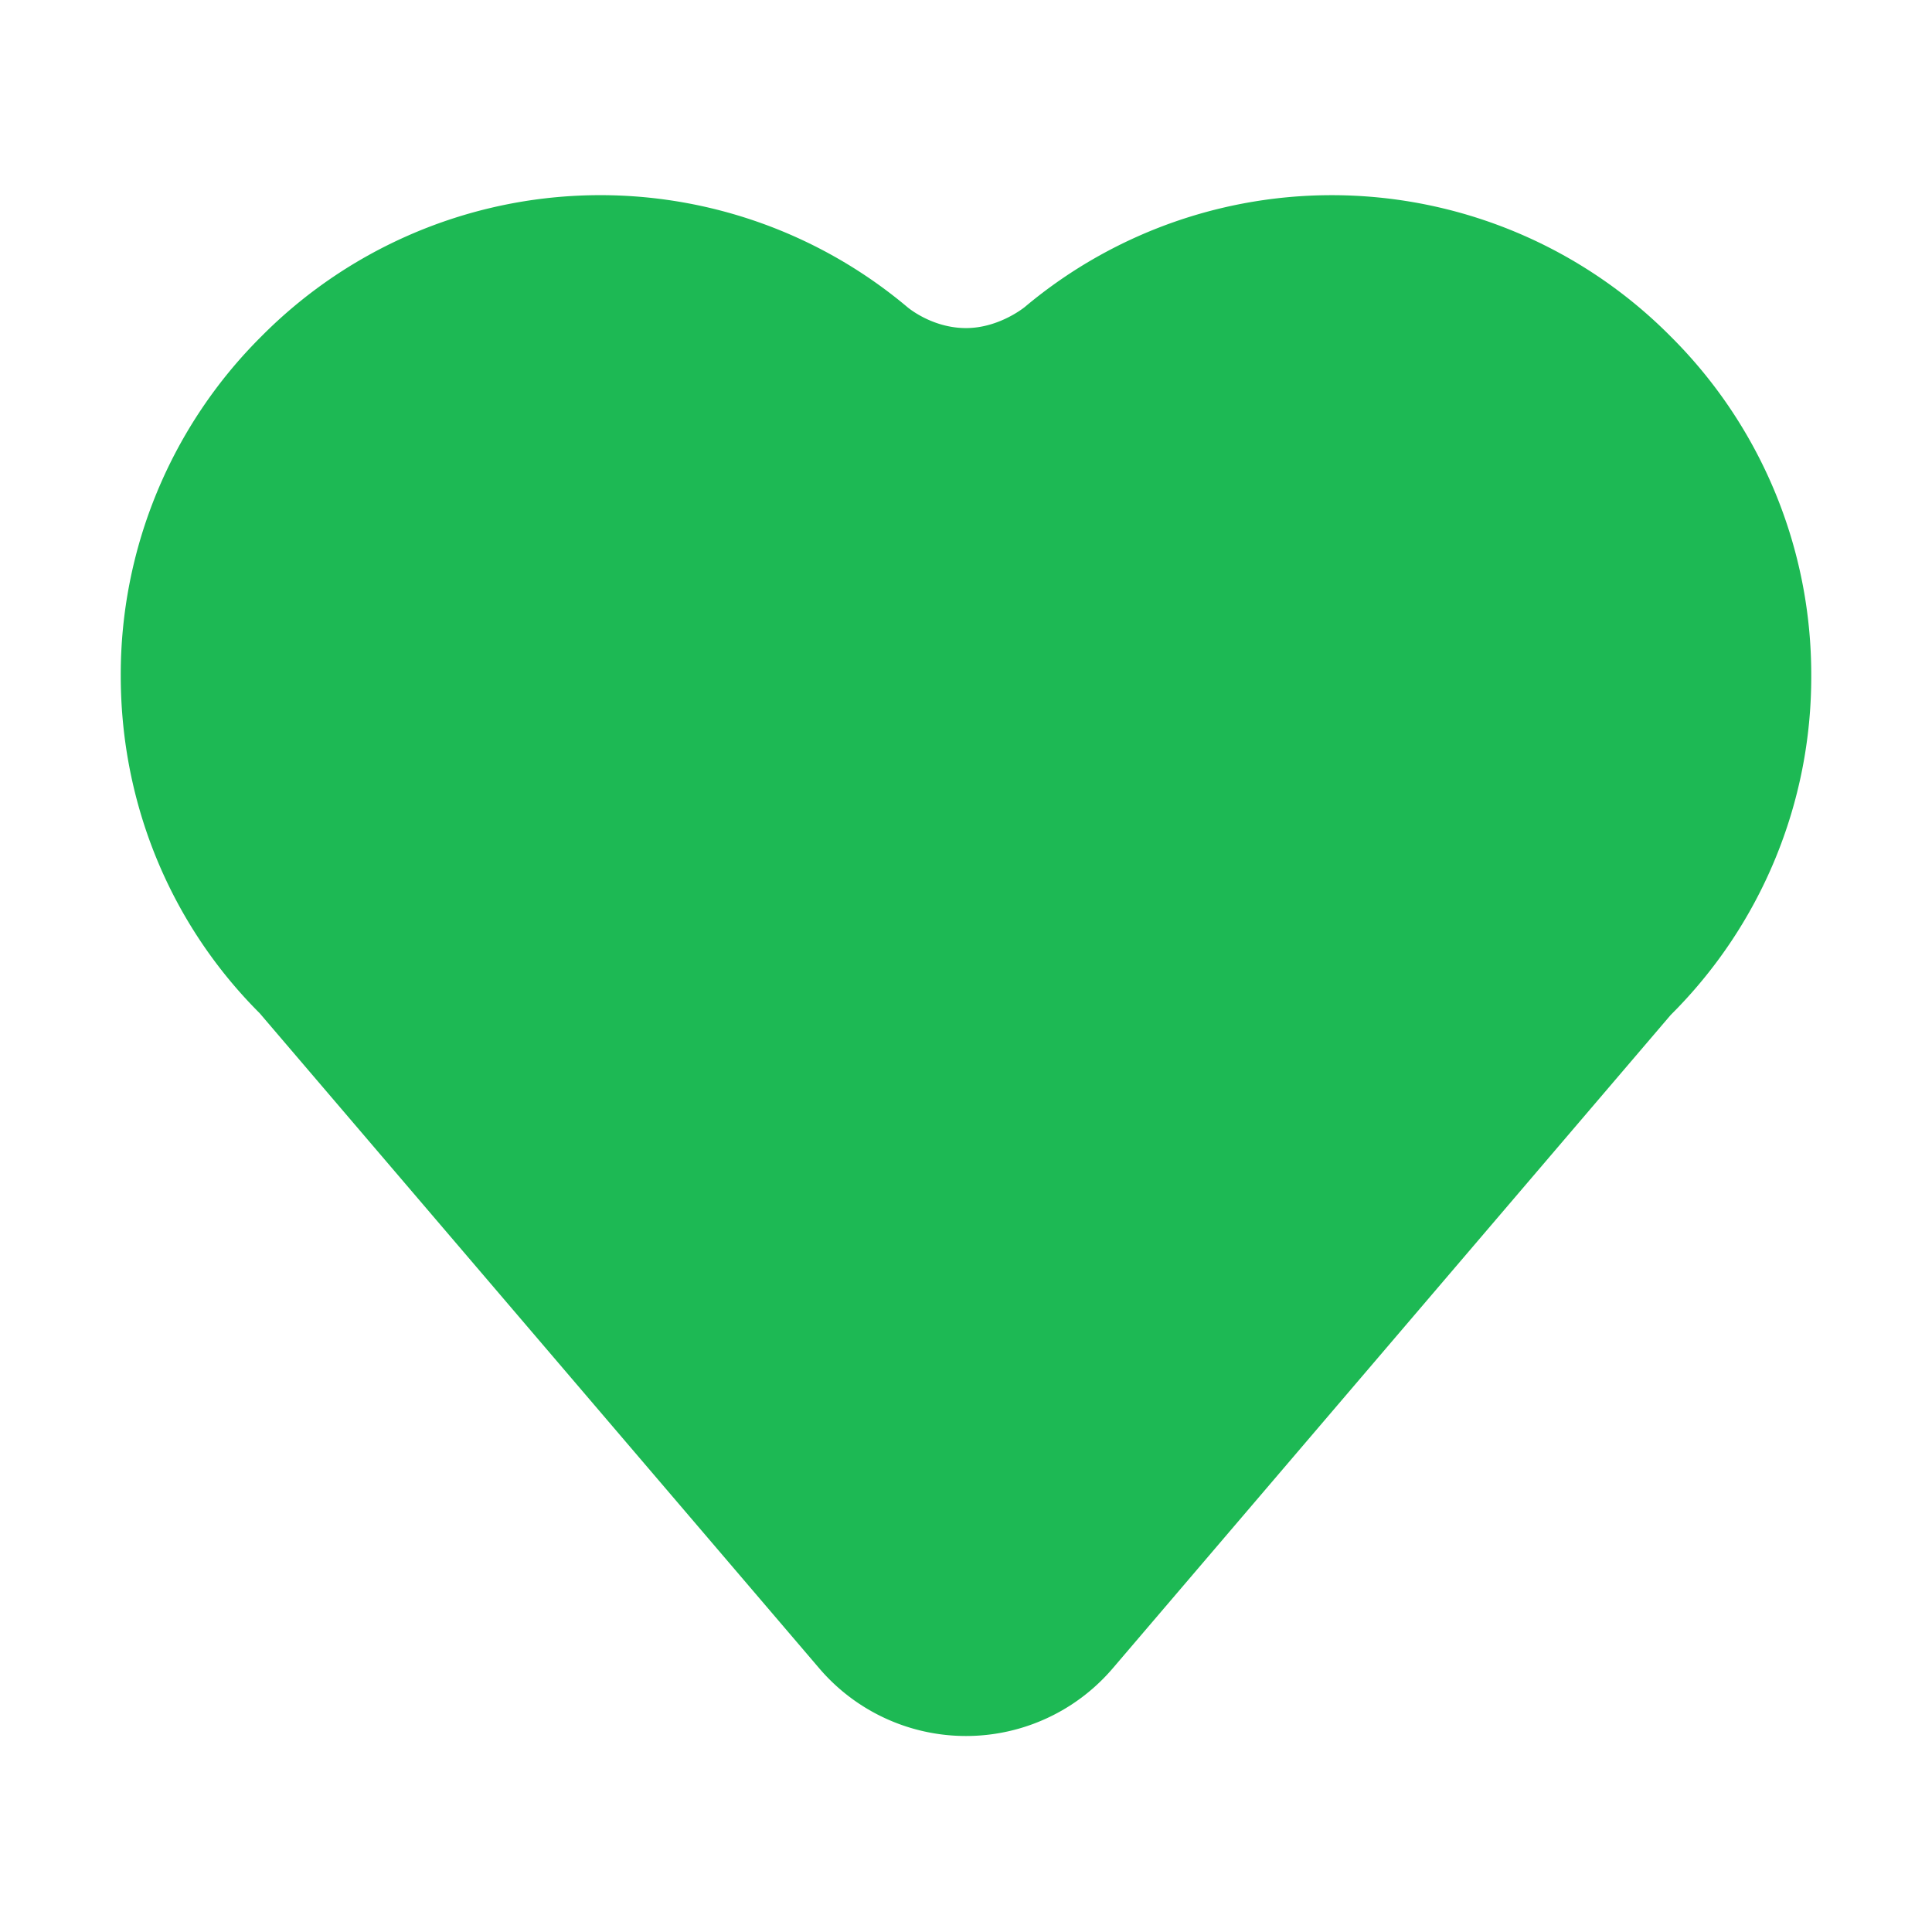 <svg xmlns="http://www.w3.org/2000/svg" role="img" height="32" width="32" viewBox="0 0 32 32" class="Svg-sc-1bi12j5-0 hDgDGI">
  <path fill="#1db954" d="M27.672 5.573a7.904 7.904 0 00-10.697-.489c-.004.003-.425.35-.975.35-.564 0-.965-.341-.979-.354a7.904 7.904 0 00-10.693.493A7.896 7.896 0 002 11.192c0 2.123.827 4.118 2.301 5.59l9.266 10.848a3.196 3.196 0 004.866 0l9.239-10.819A7.892 7.892 0 0030 11.192a7.896 7.896 0 00-2.328-5.619z"></path>
</svg>